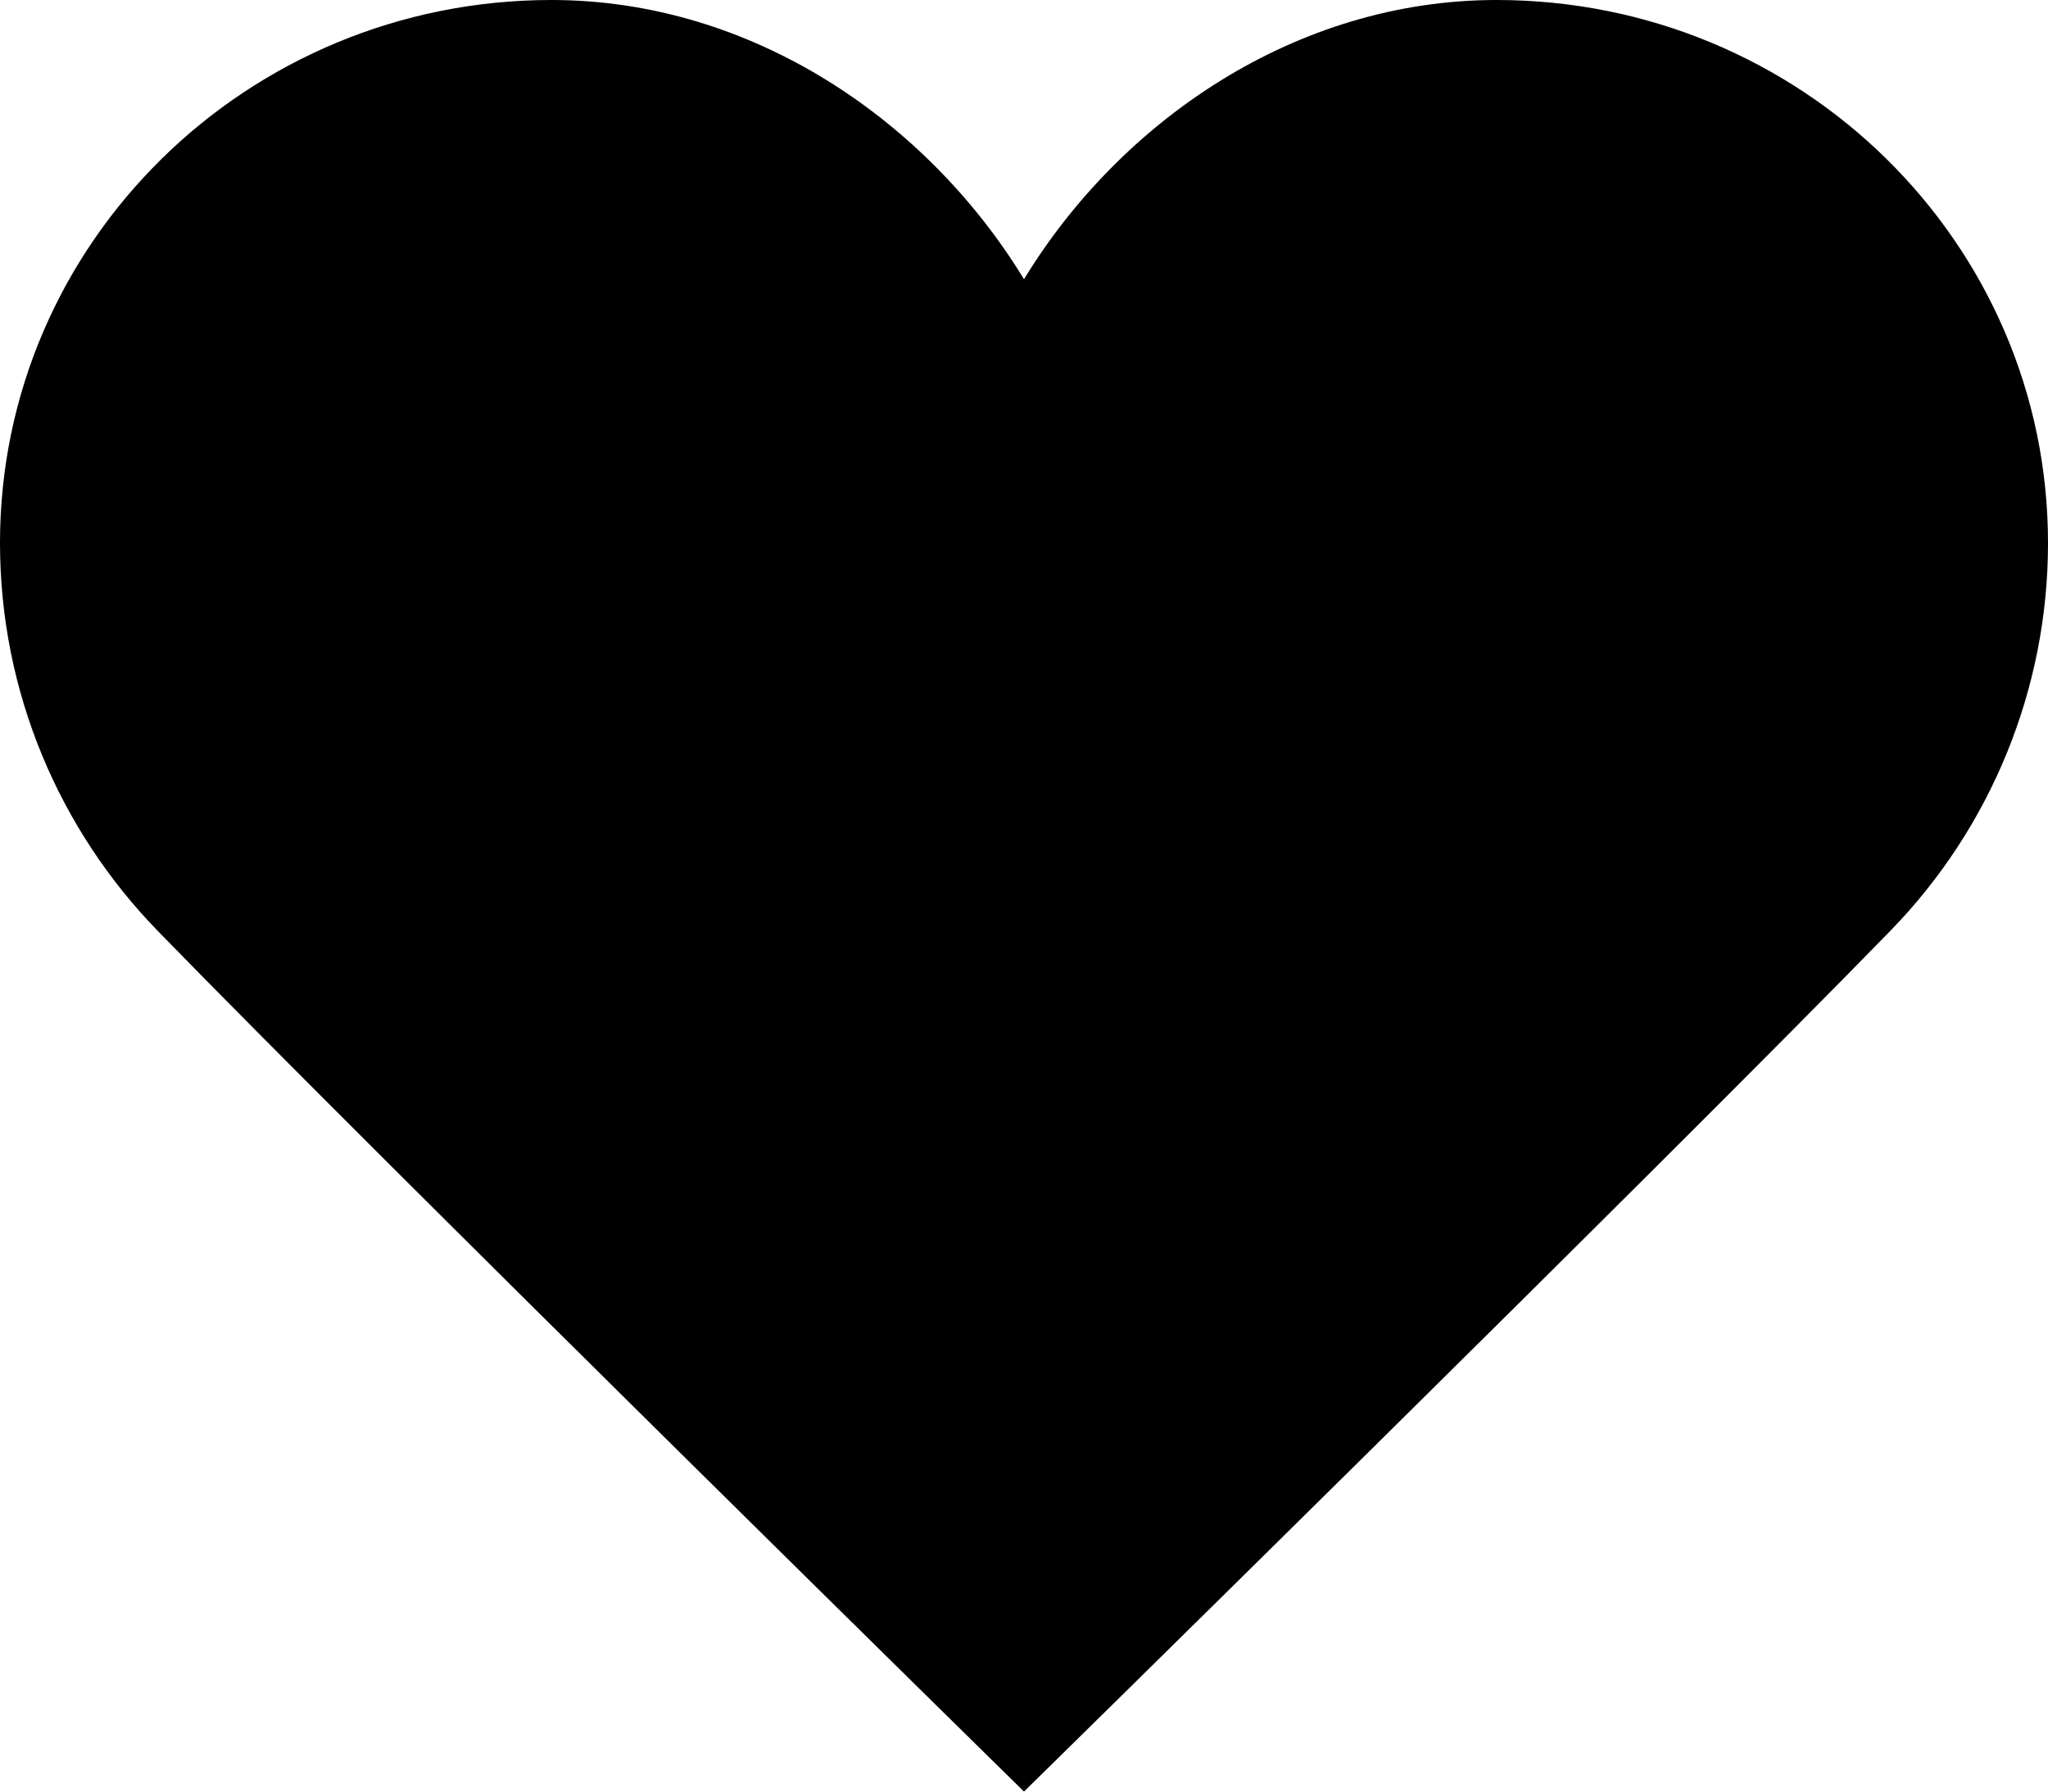<svg width="16" height="14" viewBox="0 0 16 14" fill="none" xmlns="http://www.w3.org/2000/svg">
<path d="M11.692 0C10.123 0 8.753 0.946 8 2.182C7.247 0.946 5.877 0 4.308 0C1.928 0 0 1.899 0 4.242C0 5.415 0.468 6.488 1.231 7.273C2.963 9.054 8 14 8 14C8 14 13.037 9.054 14.769 7.273C15.559 6.462 16.001 5.374 16 4.242C16 1.899 14.072 0 11.692 0Z" fill="black"/>
</svg>
